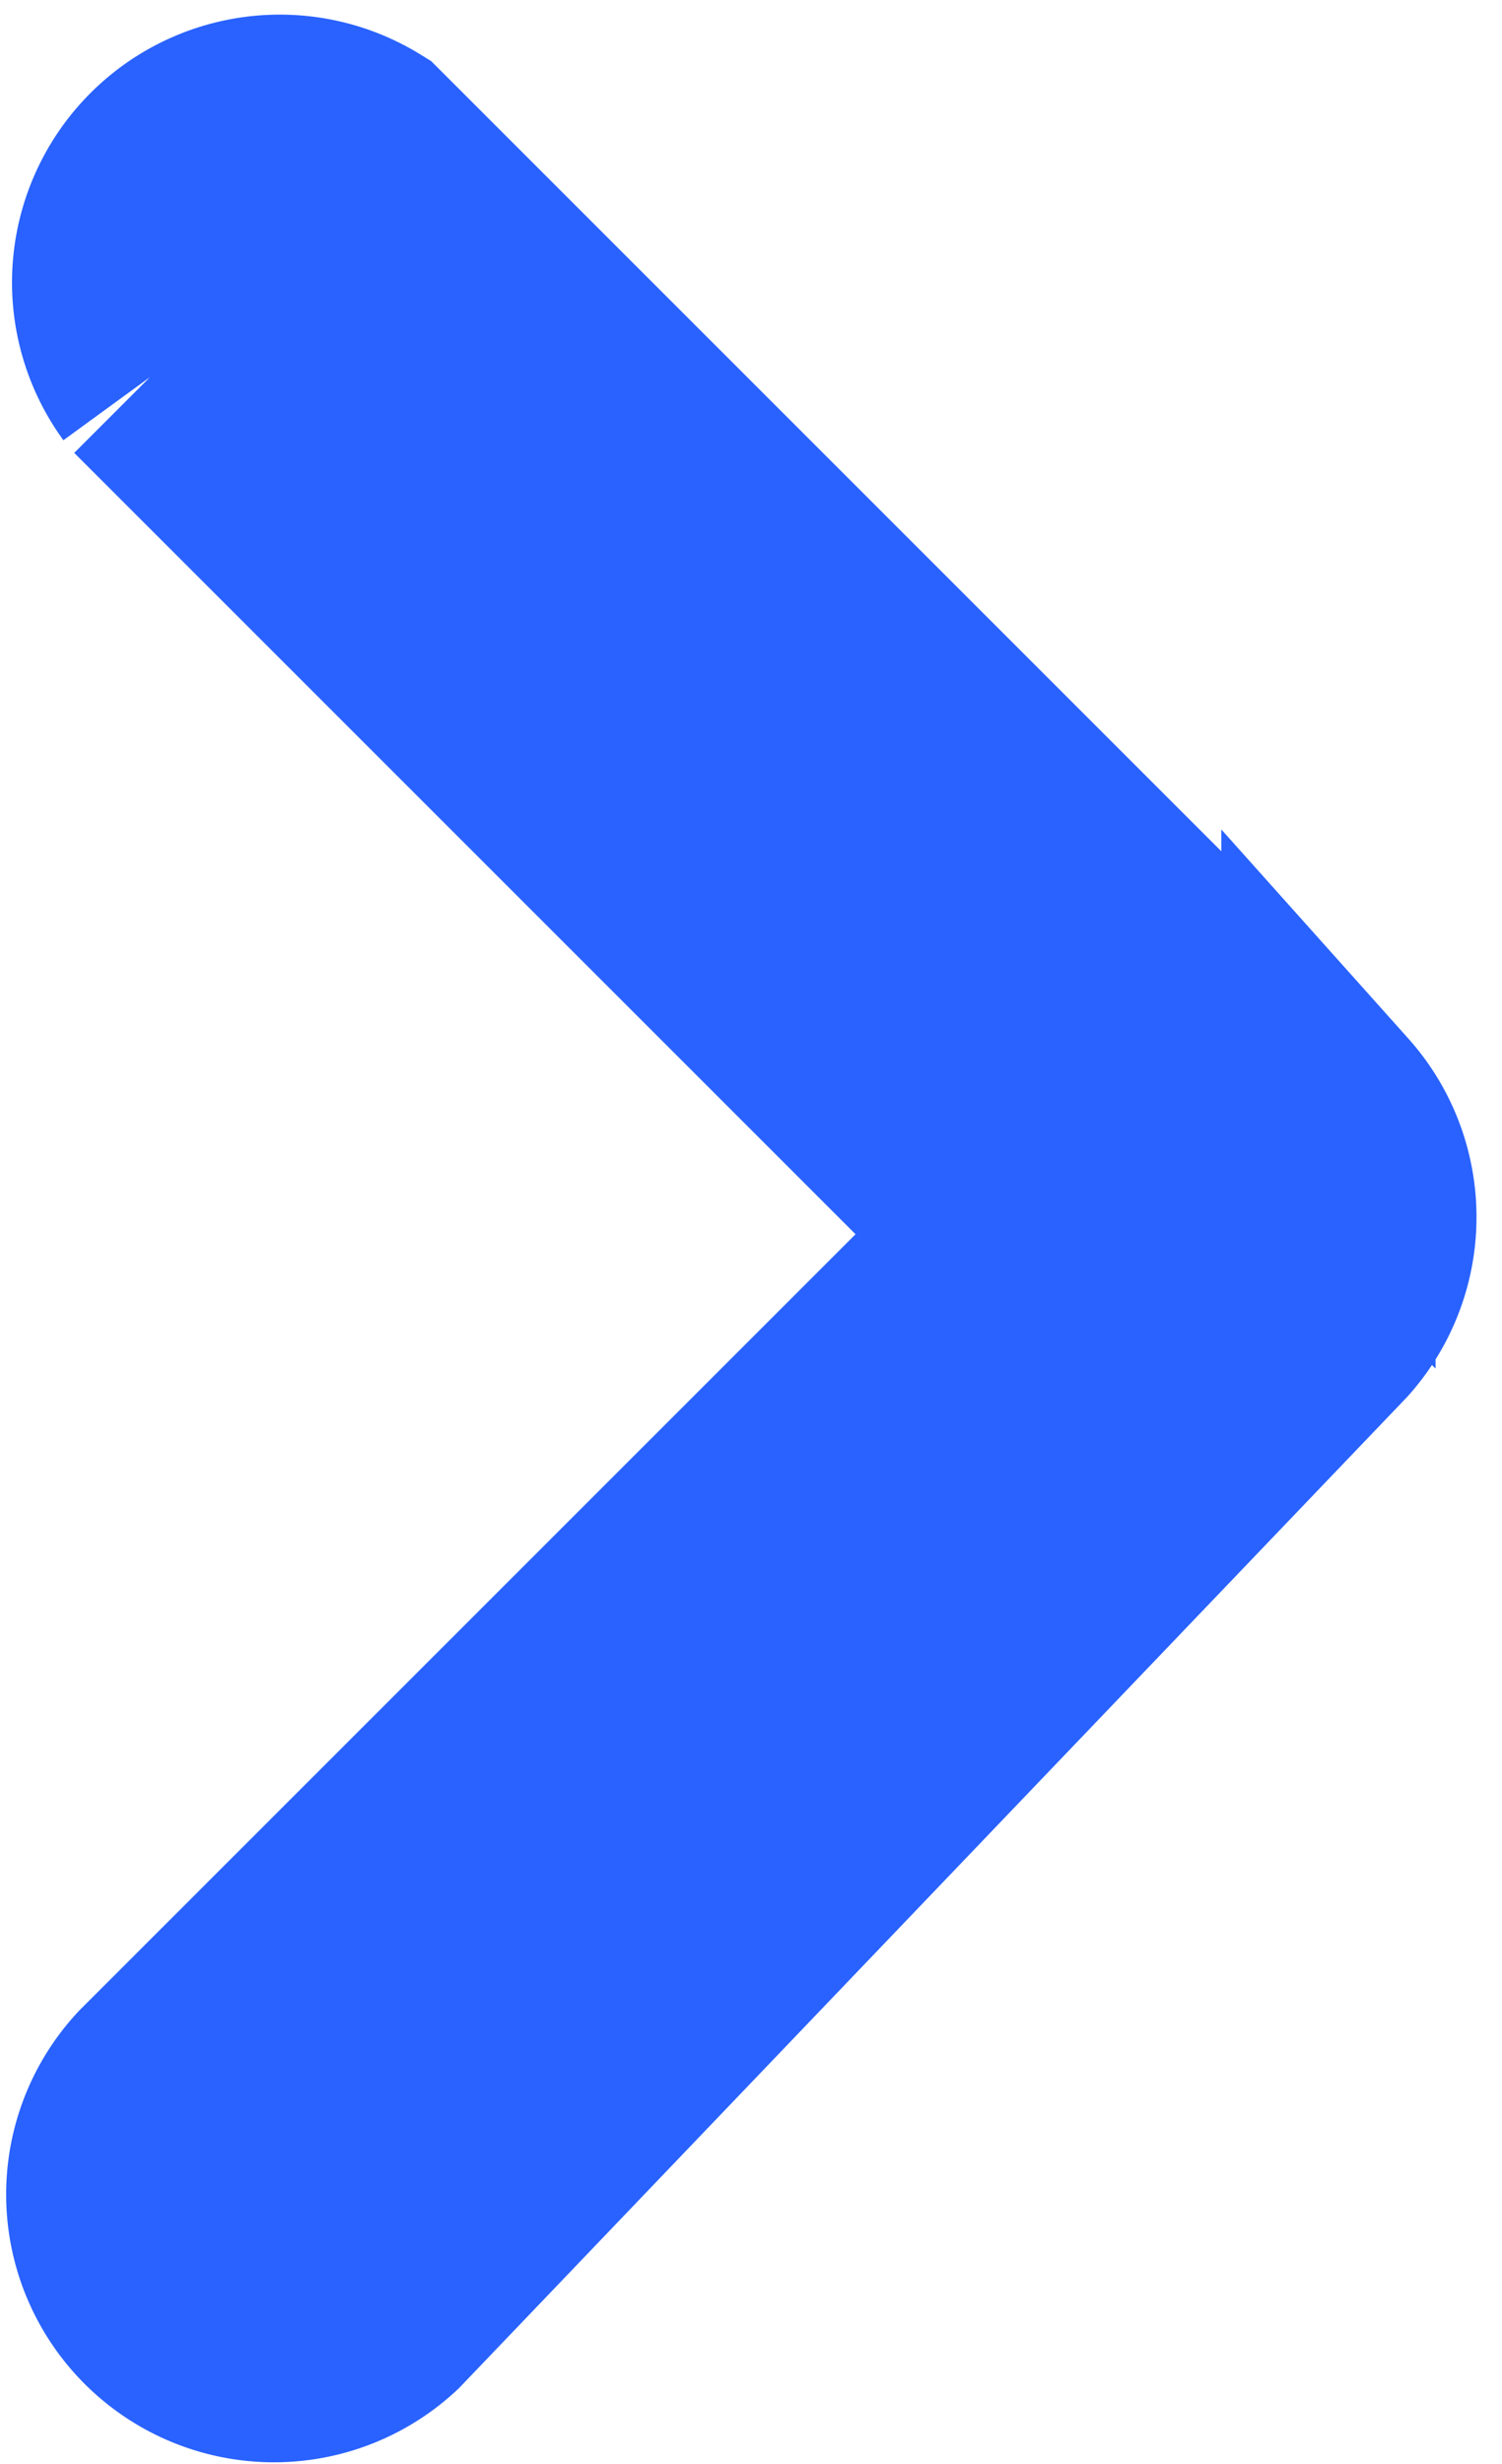 <svg xmlns="http://www.w3.org/2000/svg" viewBox="0 0 7.01 11.5"><g data-name="レイヤー 2"><g data-name="prefix グループ 1547"><path data-name="prefix Icon ionic-ios-arrow-back" d="M4.7 5.76l-4-4a.75.75 0 011-1.08h0l4.5 4.5a.75.75 0 010 1l-4.41 4.61A.75.75 0 01.73 9.73z" fill="#2962ff" stroke="#2962ff"/></g></g></svg>